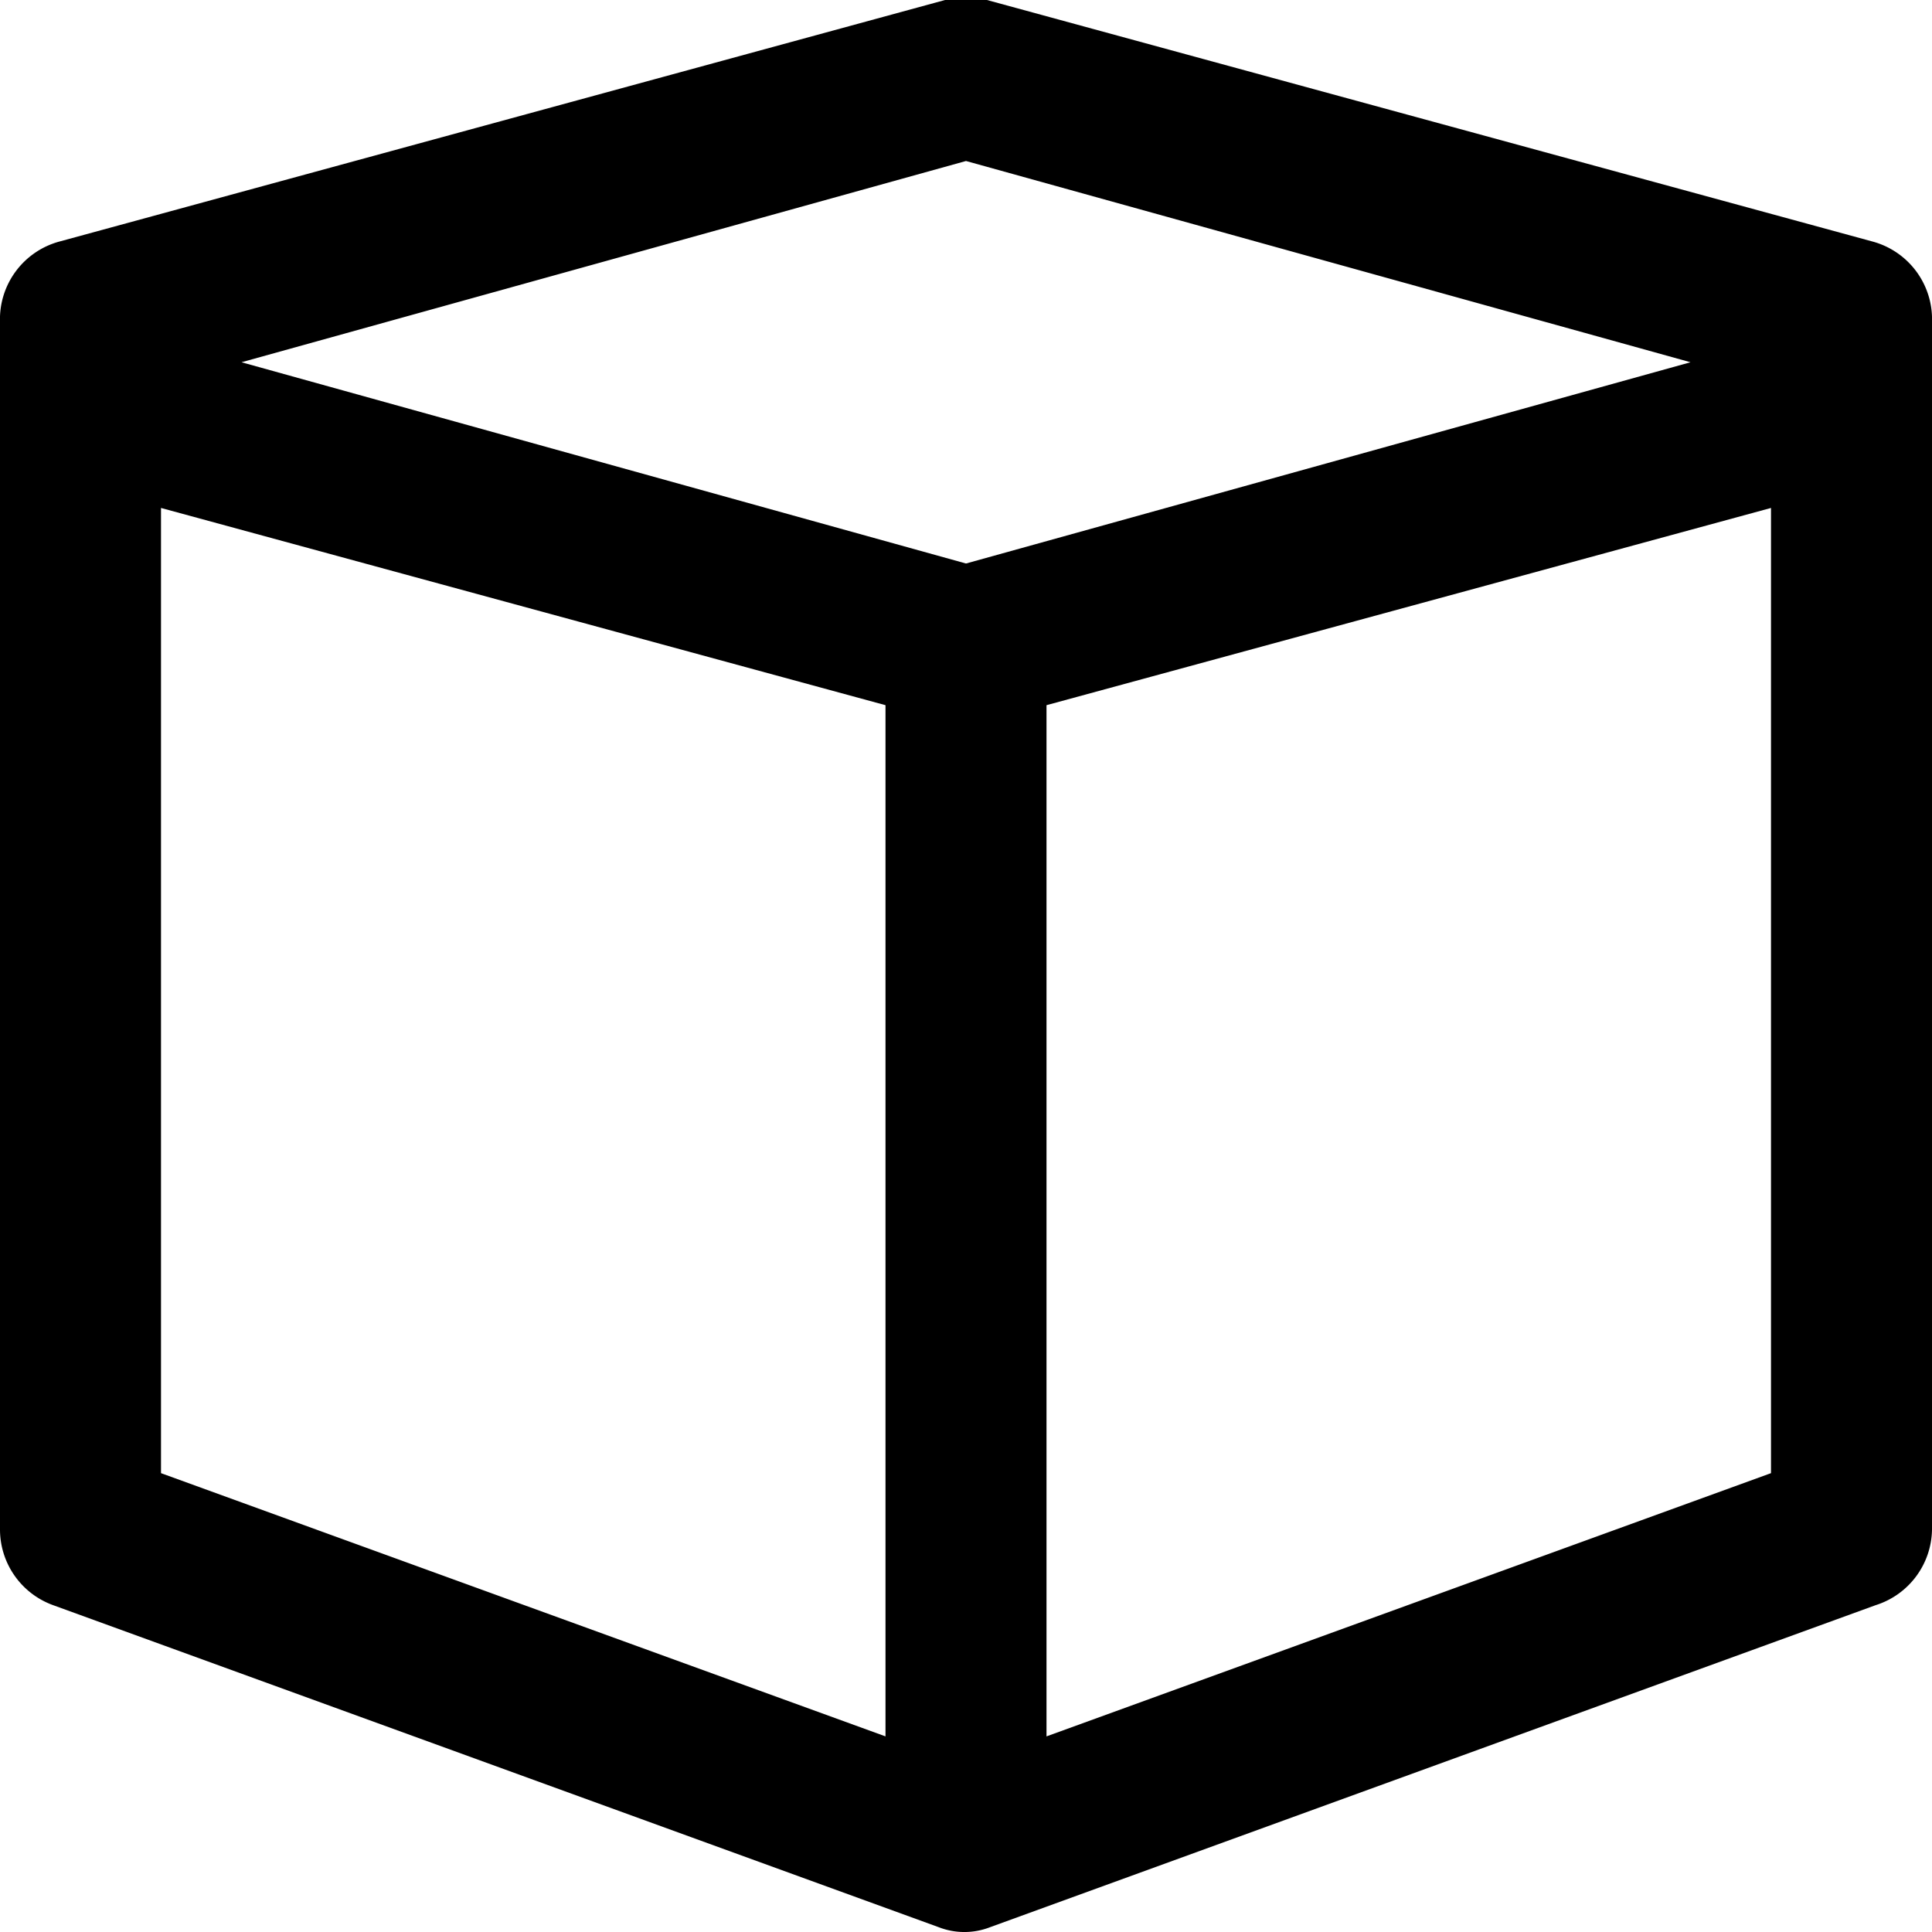 <?xml version="1.0" encoding="UTF-8" standalone="no"?> <svg id="Layer_1" data-name="Layer 1" xmlns="http://www.w3.org/2000/svg" viewBox="0 0 24 24"><title>box, delivery, package, shipping, parcel</title><path d="M23.26,3l-11-3a.92.92,0,0,0-.52,0L.74,3A1,1,0,0,0,0,4V19a1,1,0,0,0,.66.94l11,4h0a.88.88,0,0,0,.64,0h0l11-4A1,1,0,0,0,24,19V4A1,1,0,0,0,23.26,3ZM12,2,21,4.5,12,7,3,4.5ZM2,8V6.31l9,2.45V21.57L2,18.3ZM22,18.3l-9,3.27V8.76l9-2.45v12Z"/></svg>